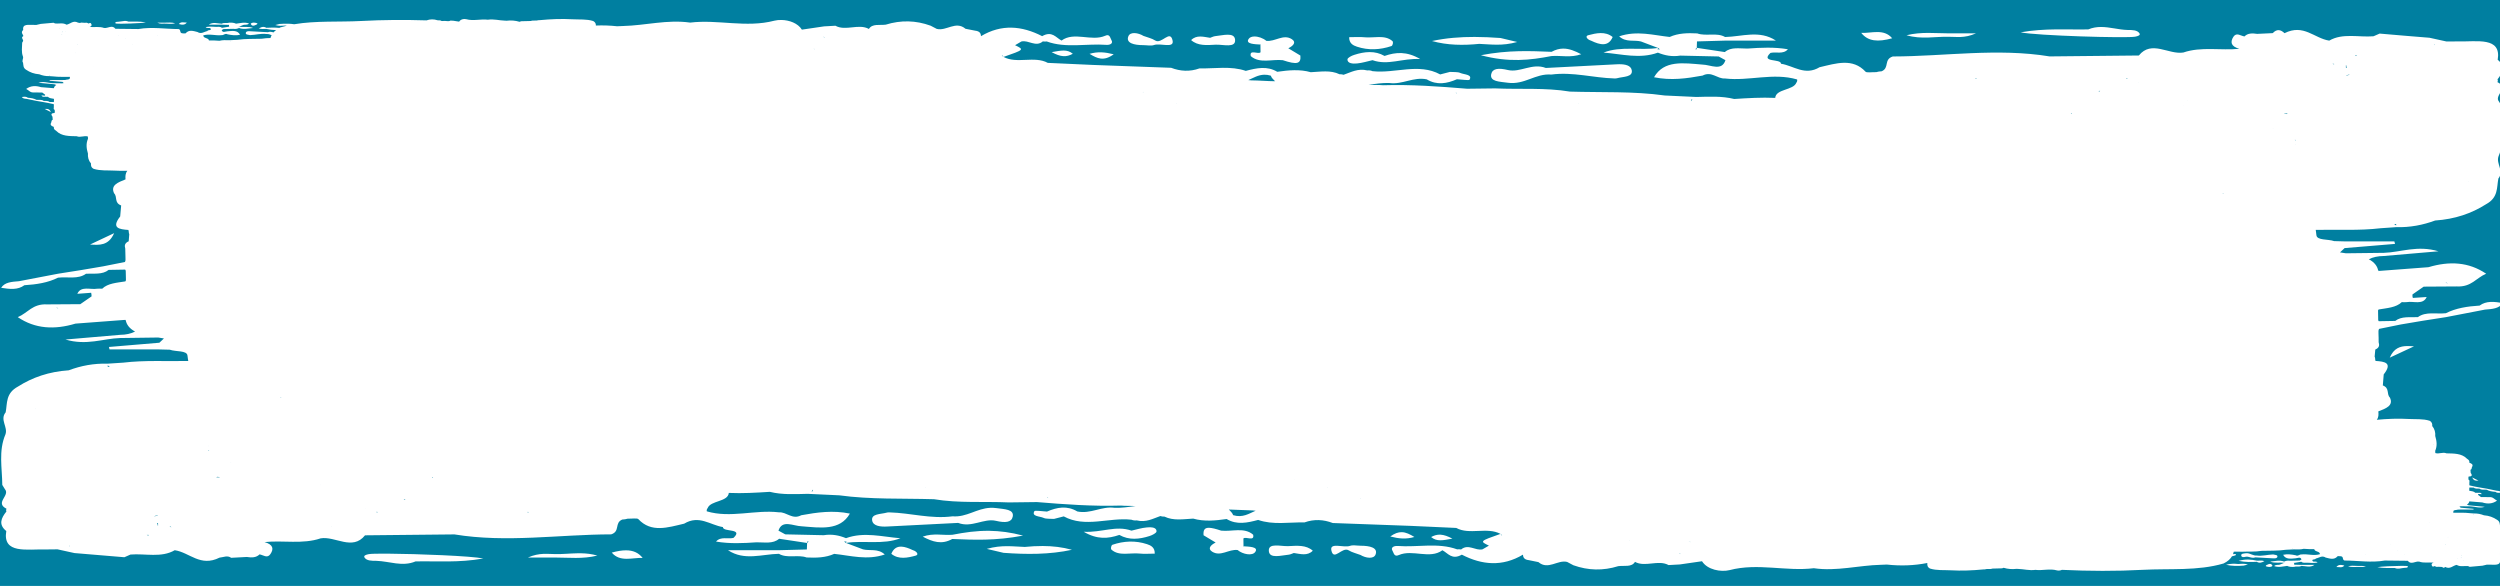 <?xml version="1.0" encoding="UTF-8" standalone="no"?>
<svg
   xmlns:dc="http://purl.org/dc/elements/1.1/"
   xmlns:cc="http://creativecommons.org/ns#"
   xmlns:rdf="http://www.w3.org/1999/02/22-rdf-syntax-ns#"
   xmlns:svg="http://www.w3.org/2000/svg"
   xmlns="http://www.w3.org/2000/svg"
   xmlns:sodipodi="http://sodipodi.sourceforge.net/DTD/sodipodi-0.dtd"
   xmlns:inkscape="http://www.inkscape.org/namespaces/inkscape"
   inkscape:export-ydpi="11.23245"
   inkscape:export-xdpi="11.23245"
   inkscape:export-filename="C:\Users\tad\tn\my_xoops\htdocs\themes\school2019\images\mask\mask2.png"
   width="1280"
   height="300"
   viewBox="0 0 338.667 79.375"
   version="1.1"
   id="svg8"
   inkscape:version="1.0 (4035a4fb49, 2020-05-01)"
   sodipodi:docname="mask2.svg">
  <defs
     id="defs2">
    <inkscape:path-effect
       only_selected="false"
       apply_with_weight="true"
       apply_no_weight="true"
       helper_size="0"
       steps="2"
       weight="33.333"
       lpeversion="1"
       is_visible="true"
       id="path-effect867"
       effect="bspline" />
    <inkscape:path-effect
       only_selected="false"
       apply_with_weight="true"
       apply_no_weight="true"
       helper_size="0"
       steps="2"
       weight="33.333"
       lpeversion="1"
       is_visible="true"
       id="path-effect853"
       effect="bspline" />
    <inkscape:path-effect
       only_selected="false"
       apply_with_weight="true"
       apply_no_weight="true"
       helper_size="0"
       steps="2"
       weight="33.333"
       lpeversion="1"
       is_visible="true"
       id="path-effect849"
       effect="bspline" />
    <inkscape:path-effect
       effect="bspline"
       id="path-effect845"
       is_visible="true"
       lpeversion="1"
       weight="33.333"
       steps="2"
       helper_size="0"
       apply_no_weight="true"
       apply_with_weight="true"
       only_selected="false" />
  </defs>
  <sodipodi:namedview
     inkscape:snap-global="false"
     id="base"
     pagecolor="#ffffff"
     bordercolor="#666666"
     borderopacity="1.0"
     inkscape:pageopacity="0.0"
     inkscape:pageshadow="2"
     inkscape:zoom="0.7"
     inkscape:cx="766.12634"
     inkscape:cy="173.83158"
     inkscape:document-units="px"
     inkscape:current-layer="layer1"
     inkscape:document-rotation="0"
     showgrid="false"
     units="px"
     inkscape:window-width="1920"
     inkscape:window-height="1017"
     inkscape:window-x="-8"
     inkscape:window-y="-8"
     inkscape:window-maximized="1" />
  <g
     inkscape:label="Layer 1"
     inkscape:groupmode="layer"
     id="layer1">
    <path
       transform="scale(0.265)"
       d="M -1 -1 L -1 301 L 1281 301 L 1281 -1 L -1 -1 z M 237.375 9.709 C 237.713 9.701 238.04 9.736 238.326 9.812 C 242.025 10.853 245.74 9.603 249.393 10.08 C 252.391 9.611 255.269 10.49 258.221 10.562 C 258.478 10.571 258.746 10.579 258.994 10.596 C 261.232 10.329 263.43 10.491 265.531 11.129 L 265.635 11.129 C 265.89 11.04 266.139 10.958 266.389 10.861 C 268.059 10.82 269.71 10.774 271.375 10.732 C 272.574 10.249 273.971 10.765 275.184 10.338 C 275.453 10.321 275.711 10.305 275.959 10.297 C 281.506 9.766 287.099 9.531 292.639 9.855 C 296.164 10.056 299.836 9.677 303.24 10.748 C 304.352 11.336 304.622 12.16 304.613 13.053 C 308.172 12.903 311.774 13.019 315.43 13.422 C 316.453 13.362 317.422 13.331 318.418 13.301 C 329.902 13.039 341.093 9.881 352.812 11.551 C 367.048 9.829 381.392 14.356 395.838 10.582 C 396.952 10.305 398.216 10.176 399.531 10.207 L 399.533 10.207 C 403.48 10.301 407.869 11.838 409.914 15.15 C 413.716 14.589 417.49 14.035 421.266 13.48 C 423.205 13.361 425.147 13.278 427.061 13.158 C 432.278 16.056 438.963 11.903 444.18 14.801 C 445.858 11.963 449.738 13.01 452.779 12.605 C 460.539 10.202 468.169 10.381 475.717 13.129 C 476.771 13.683 477.816 14.213 478.863 14.768 C 483.769 16.026 488.616 10.471 493.549 14.709 C 495.173 15.031 496.85 15.354 498.475 15.676 C 500.884 15.938 501.414 17.105 501.488 18.482 C 511.898 12.253 522.308 13.129 532.744 18.482 C 537.778 15.615 539.717 19.188 542.65 20.738 C 549.073 15.969 557.934 21.381 564.988 18.273 C 567.404 17.165 567.506 19.478 568.137 20.467 C 569.211 22.167 567.506 23.072 565.566 22.93 C 555.418 22.166 544.854 24.771 535.102 21.199 L 535.1 21.199 C 534.422 21.259 533.767 21.262 533.082 21.172 C 529.464 24.242 525.791 20.353 522.146 21.199 C 521.073 21.813 519.972 22.43 518.898 23.104 C 523.617 25.387 523.618 25.386 513 29.1 C 519.765 32.784 528.86 28.427 535.625 32.141 C 543.363 32.493 551.093 32.845 558.771 33.197 C 572.094 33.662 585.357 34.185 598.68 34.656 C 603.425 36.468 608.225 36.731 613.125 34.979 C 621.072 35.121 629.196 33.601 636.848 36.236 C 642.331 34.776 647.754 33.599 652.922 36.699 C 658.66 35.883 664.407 35.302 670.045 36.912 C 675.079 36.68 680.113 35.713 684.777 37.959 C 685.482 37.907 686.218 38.017 686.842 38.227 C 690.674 36.909 694.132 34.826 698.984 36.002 C 699.904 35.882 700.824 36.034 701.609 36.379 C 713.093 37.697 725.255 32.049 736.215 38.047 C 737.839 37.613 739.571 37.204 741.195 36.762 C 743.034 36.911 745.208 36.679 746.49 37.293 C 748.457 38.169 752.86 37.99 751.209 40.768 C 750.947 41.209 747.013 40.624 744.785 40.504 C 739.698 42.728 734.509 43.694 729.348 40.564 C 722.529 39.164 716.944 43.344 710.26 42.438 C 706.716 42.295 703.1 42.878 699.59 43.312 C 702.053 43.492 704.543 43.342 707.033 43.574 C 721.483 43.14 735.691 44.188 749.98 45.363 C 754.699 45.333 759.496 45.245 764.268 45.186 C 777.06 45.77 789.961 44.72 802.545 46.824 C 818.747 47.348 835.004 46.563 850.998 48.816 C 856.34 49.049 861.714 49.308 867.117 49.57 C 873.594 49.428 880.144 49.018 886.514 50.598 C 893.467 50.156 900.414 49.721 907.488 50.043 C 907.803 45.393 916.769 46.242 918.293 42.266 C 918.682 41.764 918.818 41.207 918.684 40.623 C 906.495 37.021 894.092 41.559 881.85 40.121 C 877.789 40.391 875.037 36.207 870.365 38.633 C 862.237 40.123 854.19 41.268 845.539 39.486 C 850.6 30.591 860.695 32.229 870.266 33.016 C 874.507 33.105 880.198 36.559 882.037 30.764 C 880.883 30.127 879.757 29.506 878.576 28.869 C 872.019 28.749 865.467 28.598 858.91 28.426 C 854.796 29.1 851.043 28.368 847.506 26.908 C 838.251 30.27 829.024 27.611 819.715 26.877 C 828.581 23.395 838.46 25.912 847.588 24.512 C 844.675 23.396 841.741 22.285 838.855 21.199 C 835.527 20.293 831.124 21.815 827.715 18.572 C 836.755 15.495 845.199 18.011 853.535 18.895 C 857.864 16.933 862.716 16.812 867.615 17.074 C 872.072 18.684 877.655 16.462 881.85 18.918 C 890.501 18.746 899.414 15.202 907.857 20.766 L 881.723 20.766 C 877.004 20.908 872.28 21.03 867.488 21.172 C 867.488 22.258 867.435 23.363 867.381 24.449 C 872.153 25.176 876.951 25.881 881.723 26.615 C 884.864 23.867 889.273 24.856 893.307 24.826 C 900.153 24.332 906.938 23.98 913.965 25.178 C 911.609 27.933 907.858 26.352 905.053 27.049 C 899.677 32.141 910.508 29.856 910.428 32.582 C 916.985 33.6 922.616 38.924 930.221 34.334 L 930.301 34.334 C 938.61 32.402 947.081 29.534 953.686 36.678 C 954.263 37.262 957.228 36.821 959.141 36.881 C 959.98 36.649 960.899 36.467 961.893 36.438 C 966.007 34.685 962.812 30.419 967.584 28.869 C 994.243 28.809 1021.015 24.45 1047.754 28.838 C 1062.962 28.688 1078.138 28.519 1093.373 28.369 C 1099.85 20.327 1108.629 28.074 1116.105 26.846 C 1125.28 23.686 1135.24 25.911 1144.73 24.945 C 1140.274 23.687 1140.04 21.382 1141.744 18.746 C 1143.368 16.38 1145.468 18.395 1147.381 18.627 C 1148.925 16.965 1151.316 16.905 1153.859 17.316 C 1156.477 17.227 1159.174 17.076 1161.852 16.934 L 1161.852 16.904 C 1163.899 14.74 1165.866 15.061 1167.832 16.963 C 1177.631 12.043 1183.006 19.592 1190.691 20.768 C 1197.504 16.784 1205.766 19.157 1213.316 18.543 C 1214.336 18.101 1215.384 17.608 1216.465 17.166 C 1224.955 17.93 1233.425 18.597 1241.949 19.301 C 1244.828 19.945 1247.714 20.587 1250.6 21.201 C 1252.566 21.201 1254.534 21.172 1256.494 21.172 C 1266.199 21.404 1278.783 18.685 1276.816 30.561 C 1280.931 33.893 1279.385 37.203 1276.734 40.535 L 1276.897 41.268 L 1276.682 41.975 C 1282.897 45.075 1274.667 48.788 1277.52 52 C 1277.996 52.704 1278.385 53.407 1278.861 54.141 C 1278.861 62.767 1280.876 71.485 1277.205 79.969 L 1277.205 79.994 C 1275.896 83.708 1280.225 87.486 1277.158 91.26 C 1276.239 95.91 1277.205 100.962 1270.836 104.414 C 1263.493 109.094 1254.922 112.051 1244.828 112.725 C 1238.667 115.001 1232.062 116.321 1224.9 116.119 C 1222.283 116.291 1219.579 116.468 1216.988 116.67 C 1205.948 117.988 1194.807 117.255 1183.793 117.518 C 1183.873 118.371 1184.007 118.775 1184.135 120.213 C 1184.397 122.991 1190.114 122.144 1193.182 123.252 C 1195.014 123.282 1196.853 123.344 1198.686 123.404 L 1223.986 123.404 C 1224.114 123.839 1224.169 124.219 1224.33 124.684 C 1215.726 125.387 1207.154 126.09 1198.557 126.824 C 1197.765 127.551 1196.98 128.286 1196.195 129.02 C 1197.195 129.162 1198.162 129.31 1199.209 129.482 C 1205.632 129.393 1212.108 129.308 1218.611 129.248 C 1218.613 129.249 1218.614 129.252 1218.615 129.252 C 1227.346 128.959 1235.734 125.247 1246.531 128.459 C 1236.095 129.365 1227.343 130.128 1218.611 130.861 C 1215.598 130.892 1213.055 131.443 1210.928 132.521 C 1213.814 134.071 1215.284 136.034 1215.727 138.348 C 1215.942 138.378 1216.121 138.46 1216.303 138.49 C 1224.639 137.876 1233.028 137.202 1241.418 136.588 C 1252.17 133.376 1262.003 133.902 1270.916 139.93 C 1265.802 142.034 1263.392 146.826 1255.922 146.422 C 1250.284 146.452 1244.645 146.503 1238.98 146.533 C 1237.014 147.851 1235.13 149.17 1233.244 150.518 C 1233.164 151.102 1233.243 151.745 1233.424 152.299 C 1235.652 152.179 1237.88 152.006 1240.504 151.826 C 1238.665 156.042 1233.767 153.82 1230.357 154.434 C 1229.492 154.524 1228.624 154.524 1227.785 154.434 C 1224.899 157.242 1220.237 157.473 1215.941 158.207 C 1215.78 158.357 1215.78 158.499 1215.652 158.648 L 1215.652 159.113 C 1215.652 160.663 1215.727 162.181 1215.727 163.701 C 1215.941 163.881 1215.78 164.053 1216.041 164.203 C 1218.873 164.113 1221.626 164.085 1224.432 164.055 C 1227.66 161.539 1231.983 162.303 1235.996 162.123 L 1236.004 162.123 C 1240.036 159.114 1245.489 160.662 1250.34 160.109 C 1255.447 157.504 1261.346 156.595 1267.588 156.213 C 1270.917 153.697 1275.031 154.198 1279.387 154.902 C 1277.601 157.793 1273.93 157.976 1270.312 158.268 C 1263.655 159.555 1257.024 160.843 1250.34 162.123 C 1246.456 162.684 1242.526 163.328 1238.676 163.941 C 1234.877 164.555 1231.07 165.223 1227.272 165.867 C 1223.6 166.661 1219.855 167.365 1216.211 168.121 C 1215.661 168.795 1215.95 169.641 1215.869 170.465 C 1215.95 171.955 1215.949 173.444 1215.949 174.934 C 1216.392 176.401 1216.392 177.744 1214.244 178.68 C 1214.164 179.885 1214.03 181.081 1213.902 182.279 C 1214.292 183.036 1214.082 183.74 1214.344 184.504 C 1219.015 184.826 1223.259 185.379 1218.541 191.406 C 1218.44 193.248 1218.223 195.122 1218.096 196.994 L 1218.016 196.994 C 1221.767 198.424 1219.802 201.35 1221.715 203.252 C 1223.681 207.37 1219.668 208.811 1215.789 210.301 C 1215.946 211.823 1215.983 213.289 1215.018 214.596 C 1220.457 214.087 1225.938 213.864 1231.369 214.182 C 1234.894 214.382 1238.567 214.003 1241.971 215.074 C 1243.251 215.751 1243.44 216.736 1243.34 217.785 C 1244.634 219.365 1245.019 221.074 1244.883 222.889 C 1245.644 225.414 1245.978 227.948 1244.867 230.463 C 1244.879 230.851 1244.903 231.22 1244.922 231.6 C 1246.789 232.237 1248.757 230.939 1250.629 231.744 C 1254.471 231.833 1258.392 231.745 1261.008 234.406 C 1261.265 234.592 1261.514 234.786 1261.77 234.988 C 1262.356 235.424 1262.356 235.954 1262.303 236.512 C 1263.3 236.923 1264.332 237.32 1263.826 238.455 C 1263.334 238.979 1263.84 239.785 1262.875 240.18 L 1262.898 240.18 C 1262.931 240.696 1262.985 241.213 1263.012 241.721 C 1264.225 243.383 1263.134 243.534 1261.934 243.623 C 1261.866 243.834 1261.92 244.028 1261.82 244.236 C 1261.853 244.567 1261.886 244.898 1261.908 245.23 C 1262.46 245.489 1262.459 245.857 1262.346 246.262 C 1262.346 246.673 1262.347 247.083 1262.324 247.494 C 1262.345 247.721 1262.273 247.955 1262.414 248.141 C 1263.351 248.349 1264.312 248.543 1265.256 248.762 C 1266.232 248.939 1267.211 249.124 1268.188 249.293 C 1269.177 249.462 1270.187 249.64 1271.186 249.795 L 1271.188 249.795 C 1272.905 250.148 1274.609 250.503 1276.32 250.857 C 1277.25 250.938 1278.195 250.988 1278.654 251.785 C 1277.535 251.979 1276.477 252.118 1275.621 251.424 C 1274.017 251.319 1272.5 251.067 1271.188 250.35 C 1269.941 250.198 1268.538 250.624 1267.502 249.795 L 1267.5 249.795 C 1266.468 249.745 1265.357 249.955 1264.527 249.262 C 1263.806 249.255 1263.097 249.243 1262.369 249.221 C 1262.3 249.262 1262.345 249.31 1262.289 249.359 C 1262.289 249.778 1262.27 250.198 1262.27 250.625 L 1262.27 250.752 C 1262.302 250.794 1262.303 250.834 1262.344 250.875 C 1263.448 251.077 1264.647 251.142 1265.389 251.916 C 1265.604 251.89 1265.828 251.89 1266.051 251.916 C 1266.927 252.085 1268.186 251.47 1268.658 252.633 C 1267.984 252.583 1267.411 252.538 1266.838 252.504 C 1266.791 252.657 1266.772 252.833 1266.791 252.994 C 1267.276 253.366 1267.762 253.731 1268.268 254.094 C 1269.724 254.101 1271.172 254.117 1272.621 254.125 C 1274.541 254.013 1275.162 255.334 1276.477 255.914 C 1274.185 257.576 1271.657 257.722 1268.893 256.836 C 1266.736 256.667 1264.58 256.48 1262.438 256.311 C 1262.391 256.319 1262.344 256.342 1262.289 256.35 C 1262.175 256.988 1261.797 257.53 1261.055 257.957 C 1261.602 258.254 1262.257 258.406 1263.031 258.414 C 1265.276 258.616 1267.526 258.828 1270.209 259.078 C 1267.433 259.964 1265.276 258.94 1263.031 258.859 C 1261.359 258.843 1259.694 258.821 1258.043 258.795 C 1257.774 258.843 1257.525 258.883 1257.268 258.922 C 1257.469 259.124 1257.671 259.327 1257.875 259.527 C 1260.085 259.73 1262.288 259.923 1264.5 260.117 C 1264.458 260.245 1264.446 260.351 1264.412 260.471 L 1257.908 260.471 C 1257.437 260.485 1256.965 260.504 1256.494 260.512 C 1255.706 260.817 1254.235 260.584 1254.168 261.35 C 1254.135 261.746 1254.099 261.858 1254.08 262.094 C 1256.911 262.166 1259.775 261.963 1262.613 262.326 C 1263.279 262.382 1263.974 262.433 1264.647 262.48 C 1266.487 262.425 1268.186 262.786 1269.77 263.414 C 1272.364 263.6 1274.568 264.417 1276.455 265.707 C 1278.091 266.659 1277.844 268.052 1278.08 269.334 C 1278.868 270.375 1277.754 271.415 1278.09 272.439 L 1278.09 272.447 C 1279.034 274.786 1278.518 277.19 1278.518 279.568 C 1278.395 279.771 1278.294 279.964 1278.172 280.158 C 1277.439 281.044 1279.555 282.069 1277.957 282.924 L 1278.014 283.117 L 1277.971 283.32 C 1278.652 284.239 1279.048 285.152 1277.99 286.07 C 1278.496 289.345 1275.261 288.594 1272.766 288.658 C 1272.262 288.658 1271.757 288.65 1271.252 288.65 C 1270.51 288.82 1269.767 288.998 1269.027 289.176 C 1266.836 289.37 1264.659 289.553 1262.477 289.764 C 1262.199 289.642 1261.93 289.505 1261.668 289.383 C 1259.727 289.214 1257.603 289.868 1255.852 288.77 C 1253.876 289.094 1252.494 291.175 1249.975 289.818 C 1249.469 290.344 1248.964 290.434 1248.438 289.838 L 1248.438 289.83 C 1247.749 289.791 1247.056 289.751 1246.383 289.725 C 1245.729 289.838 1245.114 289.822 1244.717 289.363 C 1244.225 289.426 1243.685 289.98 1243.268 289.328 C 1242.829 288.601 1242.891 287.966 1244.037 287.619 C 1241.598 287.353 1239.036 287.965 1236.678 287.094 C 1234.756 286.755 1232.499 288.893 1230.834 286.676 C 1226.918 286.635 1223.017 286.586 1219.107 286.545 C 1212.234 287.755 1205.351 286.554 1198.498 286.539 C 1197.271 286.112 1198.093 284.934 1197.035 284.451 C 1196.78 284.443 1196.544 284.394 1196.328 284.33 C 1195.836 284.347 1195.072 284.224 1194.924 284.385 C 1193.226 286.354 1191.05 285.564 1188.914 285.031 L 1188.893 285.031 C 1186.938 283.766 1185.49 285.233 1183.805 285.514 C 1183.825 286.265 1181.04 285.635 1182.422 287.039 C 1183.143 287.231 1184.109 286.797 1184.715 287.557 C 1182.908 287.887 1181.164 287.789 1179.404 287.652 C 1178.367 287.644 1177.233 287.918 1176.426 287.16 C 1175.199 287.362 1173.965 287.556 1172.738 287.756 C 1172.75 288.055 1172.764 288.361 1172.764 288.66 C 1173.996 288.699 1175.211 288.732 1176.424 288.771 L 1183.143 288.771 C 1180.972 290.305 1178.681 289.327 1176.457 289.279 C 1175.379 289.956 1173.943 289.343 1172.797 289.787 C 1171.537 289.859 1170.291 289.828 1169.178 289.287 C 1167.035 289.531 1164.863 290.225 1162.539 289.377 C 1163.416 288.483 1164.549 288.902 1165.404 288.652 C 1166.146 288.353 1166.9 288.048 1167.648 287.74 C 1165.302 287.354 1162.762 288.048 1160.482 287.088 C 1162.876 286.886 1165.248 286.153 1167.627 287.08 C 1168.536 286.679 1169.501 286.474 1170.559 286.66 C 1172.244 286.613 1173.93 286.573 1175.615 286.539 C 1175.919 286.364 1176.207 286.191 1176.504 286.016 C 1176.031 284.418 1174.569 285.368 1173.478 285.395 C 1171.018 285.611 1168.424 286.064 1167.123 283.611 C 1169.347 283.12 1171.415 283.435 1173.504 283.846 C 1174.705 284.515 1175.413 283.361 1176.457 283.436 C 1179.604 283.039 1182.793 284.29 1185.926 283.297 C 1185.96 283.136 1185.924 282.982 1185.824 282.844 C 1185.433 281.747 1183.128 281.981 1183.047 280.699 C 1181.228 280.788 1179.444 280.669 1177.656 280.547 C 1176.019 280.982 1174.335 280.869 1172.67 280.83 C 1171.281 280.902 1169.899 280.975 1168.525 281.039 C 1164.414 281.66 1160.235 281.444 1156.07 281.588 C 1152.835 282.168 1149.519 281.878 1146.23 282.039 C 1145.004 282.021 1143.77 281.998 1142.557 281.99 C 1142.331 282.01 1142.105 282.027 1141.879 282.047 C 1141.787 282.475 1141.662 282.894 1141.5 283.305 C 1142.076 283.253 1142.815 283.153 1142.873 283.258 C 1143.297 284.024 1142.166 283.973 1141.66 284.215 C 1141.488 284.303 1141.253 284.33 1141 284.34 C 1140.18 285.734 1138.828 286.993 1136.691 288.047 C 1123.449 291.933 1109.159 290.563 1095.447 291.289 C 1081.695 292.039 1067.86 291.956 1054.041 291.303 C 1053.239 291.699 1052.251 291.776 1051.518 291.58 C 1047.804 290.539 1044.119 291.789 1040.459 291.314 C 1037.446 291.775 1034.569 290.902 1031.617 290.83 C 1031.361 290.823 1031.111 290.81 1030.848 290.795 C 1028.597 291.061 1026.421 290.902 1024.305 290.264 L 1024.217 290.264 C 1023.967 290.352 1023.71 290.432 1023.447 290.529 C 1021.789 290.57 1020.133 290.619 1018.475 290.66 C 1017.268 291.143 1015.871 290.627 1014.658 291.055 C 1014.395 291.062 1014.134 291.078 1013.871 291.086 C 1008.338 291.625 1002.736 291.861 997.203 291.537 C 993.678 291.337 989.998 291.715 986.602 290.635 C 985.314 289.958 985.14 288.98 985.248 287.932 C 985.215 287.892 985.188 287.851 985.156 287.811 C 978.471 289.132 971.573 289.376 964.572 288.6 C 963.606 288.66 962.559 288.689 961.559 288.719 C 950.075 288.981 938.88 292.17 927.215 290.471 C 913.006 292.2 898.558 287.664 884.168 291.438 C 879.711 292.546 872.817 291.29 870.059 286.902 C 866.34 287.464 862.508 287.987 858.736 288.541 C 856.824 288.661 854.858 288.771 852.965 288.861 C 847.696 285.964 841.012 290.12 835.797 287.223 C 834.146 290.061 830.293 289.01 827.246 289.414 C 819.461 291.848 811.857 291.641 804.307 288.953 C 803.26 288.369 802.237 287.814 801.109 287.252 C 796.257 286.024 791.413 291.58 786.426 287.342 C 784.775 286.99 783.152 286.67 781.527 286.348 C 779.138 286.086 778.612 284.917 778.512 283.539 C 768.075 289.769 757.639 288.893 747.283 283.539 C 742.203 286.407 740.283 282.841 737.35 281.283 C 730.927 286.053 722.069 280.648 715.068 283.748 C 712.578 284.856 712.498 282.543 711.84 281.555 C 710.793 279.885 712.496 278.976 714.463 279.096 C 724.557 279.882 735.121 277.249 744.873 280.82 C 745.578 280.76 746.237 280.761 746.922 280.881 C 750.593 277.811 754.184 281.666 757.855 280.82 C 758.983 280.206 760.028 279.532 761.129 278.918 C 756.411 276.664 756.412 276.666 767.029 272.922 C 760.21 269.238 751.17 273.595 744.432 269.881 C 736.666 269.529 728.96 269.206 721.229 268.824 C 707.906 268.36 694.617 267.867 681.295 267.365 C 676.577 265.553 671.778 265.293 666.879 267.045 C 658.932 266.903 650.804 268.449 643.152 265.783 C 637.669 267.243 632.246 268.45 627.051 265.32 C 621.339 266.136 615.595 266.719 609.957 265.109 C 604.977 265.371 599.87 266.31 595.279 264.094 C 594.521 264.124 593.782 264.003 593.158 263.801 C 589.326 265.141 585.842 267.193 581.043 266.018 C 580.097 266.137 579.204 265.996 578.365 265.674 C 566.908 264.356 554.774 269.97 543.787 263.973 C 542.109 264.414 540.487 264.82 538.809 265.262 L 538.781 265.262 C 536.974 265.117 534.788 265.37 533.459 264.736 C 531.546 263.853 527.144 264.061 528.795 261.283 C 529.057 260.811 532.989 261.398 535.217 261.518 C 540.351 259.294 545.494 258.327 550.709 261.457 C 557.474 262.887 563.084 258.678 569.742 259.584 C 573.313 259.734 576.903 259.143 580.467 258.709 C 577.977 258.529 575.459 258.677 572.969 258.445 C 558.572 258.88 544.311 257.832 530.049 256.656 C 525.277 256.686 520.479 256.776 515.734 256.836 C 502.942 256.252 490.068 257.301 477.457 255.197 C 461.309 254.703 445.054 255.399 429.035 253.205 C 423.687 252.973 418.314 252.711 412.939 252.449 C 406.385 252.591 399.829 253.004 393.537 251.424 C 386.538 251.866 379.615 252.299 372.562 251.977 C 372.17 256.634 363.23 255.78 361.736 259.756 C 361.313 260.287 361.178 260.812 361.312 261.396 C 373.503 264.998 385.932 260.459 398.176 261.896 C 402.187 261.627 404.965 265.843 409.605 263.387 C 417.706 261.897 425.833 260.753 434.459 262.543 C 429.399 271.431 419.357 269.789 409.762 269.033 C 405.462 268.913 399.827 265.462 397.939 271.258 C 399.119 271.902 400.271 272.546 401.424 273.16 C 407.978 273.302 414.534 273.453 421.088 273.596 C 425.204 272.922 428.954 273.653 432.467 275.113 C 441.695 271.751 450.976 274.418 460.283 275.145 C 451.474 278.626 441.563 276.111 432.439 277.541 C 435.323 278.627 438.234 279.737 441.145 280.822 C 444.474 281.728 448.852 280.205 452.287 283.455 C 443.242 286.525 434.825 284.011 426.436 283.135 C 422.136 285.089 417.287 285.209 412.332 284.977 C 407.902 283.367 402.371 285.589 398.176 283.104 C 389.498 283.276 380.557 286.818 372.141 281.262 L 398.254 281.262 C 402.999 281.112 407.743 280.993 412.463 280.881 C 412.538 279.765 412.563 278.684 412.59 277.568 C 407.846 276.842 403.075 276.14 398.279 275.406 C 395.133 278.162 390.729 277.167 386.691 277.227 C 379.901 277.691 373.086 278.044 366.033 276.846 C 368.393 274.098 372.14 275.669 374.945 274.973 C 380.32 269.881 369.464 272.165 369.545 269.439 C 363.043 268.391 357.355 263.097 349.752 267.688 C 341.389 269.649 332.919 272.485 326.312 265.371 C 325.762 264.757 322.749 265.2 320.887 265.141 C 319.995 265.403 319.077 265.554 318.107 265.584 C 313.965 267.306 317.162 271.612 312.443 273.162 C 285.702 273.215 258.986 277.572 232.297 273.184 C 217.039 273.333 201.807 273.505 186.602 273.654 C 180.152 281.696 171.37 273.945 163.898 275.203 C 154.696 278.333 144.759 276.112 135.242 277.107 C 139.725 278.395 140.013 280.648 138.23 283.246 C 136.631 285.65 134.535 283.659 132.674 283.396 C 131.022 285.059 128.715 285.149 126.172 284.715 C 123.498 284.857 120.848 285.006 118.174 285.148 C 116.207 283.748 114.215 284.888 112.223 285.061 C 102.391 289.98 96.992 282.43 89.336 281.262 C 82.493 285.268 74.26 282.865 66.709 283.479 C 65.634 283.92 64.614 284.414 63.592 284.855 C 55.071 284.122 46.549 283.427 38.055 282.723 C 35.171 282.079 32.286 281.464 29.402 280.82 C 27.437 280.82 25.443 280.881 23.477 280.881 C 13.829 280.619 1.218 283.367 3.211 271.461 C -0.905 268.159 0.59 264.82 3.264 261.488 L 3.109 260.754 L 3.316 260.055 C -2.871 256.947 5.389 253.266 2.479 250.023 C 2.033 249.32 1.611 248.615 1.168 247.889 C 1.116 239.255 -0.851 230.599 2.793 222.025 C 4.133 218.311 -0.193 214.538 2.9 210.771 C 3.792 206.114 2.797 201.059 9.193 197.607 C 16.535 192.928 25.055 189.971 35.148 189.297 C 41.362 186.961 47.942 185.702 55.1 185.904 C 57.747 185.732 60.369 185.553 63.018 185.381 C 74.029 184.063 85.146 184.765 96.236 184.533 C 96.129 183.65 95.972 183.247 95.838 181.779 C 95.575 179.031 89.862 179.885 86.82 178.77 C 84.985 178.739 83.177 178.677 81.342 178.625 L 55.99 178.625 C 55.883 178.183 55.78 177.803 55.699 177.369 C 64.299 176.635 72.899 175.929 81.473 175.203 C 82.232 174.469 83.018 173.736 83.805 173.01 C 82.809 172.86 81.837 172.709 80.867 172.537 C 74.366 172.627 67.891 172.709 61.416 172.799 C 61.414 172.798 61.413 172.798 61.41 172.797 L 61.41 172.799 C 52.706 173.061 44.263 176.777 33.461 173.564 C 43.869 172.688 52.627 171.926 61.41 171.162 L 61.41 171.164 C 61.412 171.163 61.414 171.163 61.416 171.162 C 64.379 171.14 66.921 170.576 69.045 169.498 C 66.187 167.948 64.696 165.986 64.273 163.672 C 64.092 163.65 63.906 163.561 63.725 163.531 C 55.335 164.145 46.972 164.818 38.582 165.432 C 27.833 168.651 17.973 168.151 9.086 162.123 C 14.224 159.989 16.61 155.197 24.082 155.602 C 29.745 155.571 35.41 155.55 41.047 155.49 C 42.935 154.172 44.872 152.852 46.812 151.504 C 46.812 150.92 46.74 150.306 46.605 149.662 C 44.351 149.872 42.123 150.016 39.527 150.195 C 41.336 145.98 46.291 148.204 49.646 147.59 C 50.512 147.53 51.353 147.53 52.244 147.59 C 55.102 144.782 59.792 144.548 64.092 143.844 C 64.219 143.672 64.219 143.524 64.326 143.404 C 64.326 143.262 64.327 143.06 64.379 142.91 C 64.324 141.39 64.298 139.838 64.271 138.318 C 64.037 138.169 64.218 137.968 63.93 137.818 C 61.15 137.908 58.346 137.937 55.541 137.967 C 55.538 137.965 55.535 137.961 55.531 137.959 C 55.533 137.961 55.536 137.965 55.537 137.967 C 52.365 140.513 48.013 139.72 44.027 139.93 L 43.977 139.93 C 39.913 142.91 34.484 141.389 29.66 141.943 C 24.548 144.519 18.65 145.425 12.463 145.807 C 9.055 148.323 4.99 147.819 0.586 147.123 C 2.395 144.225 6.09 144.048 9.682 143.756 C 16.315 142.468 22.975 141.188 29.66 139.93 C 33.54 139.338 37.422 138.726 41.328 138.082 C 45.13 137.468 48.906 136.828 52.707 136.154 L 52.709 136.154 C 56.406 135.42 60.102 134.658 63.852 133.932 C 64.321 133.228 64.115 132.382 64.141 131.588 C 64.114 130.068 64.086 128.576 64.033 127.086 C 63.614 125.618 63.639 124.28 65.789 123.344 C 65.87 122.146 65.969 120.938 66.076 119.74 C 65.741 119.014 65.923 118.283 65.635 117.549 C 60.997 117.197 56.721 116.672 61.439 110.645 C 61.621 108.773 61.781 106.901 61.936 105.029 C 58.237 103.629 60.18 100.701 58.318 98.799 C 56.379 94.651 60.336 93.241 64.164 91.691 C 64.042 90.153 64.046 88.65 65.086 87.328 C 62.878 87.36 60.672 87.34 58.477 87.211 C 54.952 87.011 51.272 87.388 47.875 86.309 C 46.588 85.631 46.414 84.654 46.521 83.605 C 45.221 82.034 44.822 80.308 44.957 78.502 C 44.209 75.977 43.865 73.444 44.984 70.93 C 44.971 70.542 44.95 70.169 44.924 69.791 C 43.057 69.153 41.083 70.452 39.223 69.646 C 35.374 69.558 31.459 69.648 28.844 66.984 C 28.588 66.792 28.331 66.605 28.068 66.395 C 27.496 65.967 27.489 65.436 27.529 64.889 C 26.545 64.461 25.529 64.073 26.027 62.93 C 26.506 62.405 26.006 61.597 26.957 61.211 C 26.917 60.695 26.877 60.178 26.83 59.662 C 25.617 58 26.716 57.857 27.908 57.76 C 27.982 57.557 27.935 57.355 28.021 57.154 C 27.994 56.824 27.968 56.492 27.947 56.162 C 27.395 55.904 27.388 55.534 27.496 55.129 C 27.51 54.718 27.517 54.308 27.523 53.889 C 27.517 53.67 27.57 53.436 27.449 53.242 C 26.485 53.042 25.534 52.831 24.584 52.629 C 23.607 52.443 22.637 52.267 21.66 52.098 C 20.656 51.92 19.658 51.751 18.66 51.588 C 16.942 51.241 15.231 50.888 13.525 50.533 C 12.602 50.453 11.651 50.403 11.186 49.604 C 12.318 49.412 13.362 49.273 14.238 49.967 C 15.829 50.072 17.346 50.323 18.66 51.033 C 19.9 51.186 21.295 50.766 22.34 51.588 L 22.354 51.588 C 23.378 51.646 24.497 51.427 25.312 52.129 C 26.034 52.137 26.754 52.145 27.469 52.17 C 27.543 52.129 27.496 52.073 27.557 52.031 C 27.563 51.612 27.572 51.185 27.586 50.766 C 27.572 50.724 27.572 50.67 27.572 50.631 C 27.545 50.598 27.545 50.555 27.512 50.508 C 26.406 50.314 25.199 50.251 24.465 49.477 C 24.236 49.493 24.019 49.493 23.797 49.477 C 22.934 49.307 21.662 49.92 21.197 48.758 C 21.864 48.807 22.436 48.847 23.016 48.904 C 23.05 48.727 23.07 48.558 23.07 48.396 C 22.572 48.025 22.071 47.662 21.586 47.299 C 20.137 47.282 18.682 47.276 17.227 47.268 C 15.306 47.379 14.692 46.057 13.371 45.469 C 15.656 43.807 18.19 43.669 20.953 44.557 C 23.11 44.726 25.259 44.911 27.416 45.08 C 27.463 45.072 27.512 45.047 27.559 45.041 C 27.667 44.403 28.051 43.863 28.785 43.436 C 28.239 43.138 27.584 42.983 26.822 42.977 C 24.564 42.766 22.312 42.556 19.637 42.314 C 22.412 41.429 24.582 42.452 26.818 42.525 C 26.82 42.525 26.821 42.524 26.822 42.523 C 28.487 42.548 30.153 42.571 31.824 42.596 C 32.074 42.548 32.322 42.508 32.578 42.467 C 32.376 42.267 32.174 42.064 31.979 41.861 C 29.775 41.661 27.564 41.468 25.354 41.266 C 25.374 41.146 25.4 41.04 25.428 40.918 L 31.945 40.918 C 32.417 40.904 32.882 40.887 33.354 40.879 C 34.135 40.571 35.604 40.807 35.672 40.049 C 35.706 39.644 35.746 39.533 35.773 39.289 C 32.922 39.225 30.065 39.42 27.234 39.057 C 26.554 39.009 25.88 38.96 25.199 38.912 C 23.359 38.968 21.668 38.621 20.07 37.977 C 17.476 37.791 15.286 36.976 13.398 35.686 C 11.754 34.734 12.01 33.339 11.781 32.055 C 10.986 31.016 12.098 29.975 11.754 28.951 C 10.817 26.587 11.322 24.201 11.336 21.82 C 11.45 21.62 11.557 21.426 11.672 21.232 C 12.42 20.338 10.298 19.324 11.889 18.467 L 11.834 18.273 L 11.875 18.072 C 11.188 17.154 10.803 16.233 11.861 15.322 C 11.349 12.04 14.59 12.797 17.07 12.725 C 17.576 12.725 18.088 12.74 18.594 12.74 C 19.335 12.563 20.077 12.394 20.818 12.217 C 23.002 12.023 25.193 11.831 27.383 11.629 C 27.646 11.751 27.907 11.886 28.184 12.008 C 30.125 12.177 32.241 11.515 34 12.619 C 35.968 12.297 37.357 10.216 39.885 11.572 C 40.397 11.62 40.909 11.933 41.414 11.547 C 42.101 11.586 42.781 11.629 43.469 11.668 C 44.122 11.548 44.716 11.573 45.141 12.031 C 45.619 11.959 46.159 11.41 46.57 12.072 C 47.029 12.789 46.953 13.411 45.801 13.766 C 48.247 14.04 50.802 13.426 53.168 14.289 C 55.089 14.636 57.346 12.499 59.004 14.717 C 62.913 14.758 66.83 14.806 70.752 14.848 C 77.613 13.638 84.479 14.839 91.354 14.854 C 92.567 15.281 91.746 16.467 92.811 16.941 C 93.06 16.95 93.294 16.992 93.523 17.064 C 94.002 17.048 94.778 17.169 94.92 17 C 96.618 15.039 98.795 15.82 100.945 16.361 C 102.9 17.627 104.362 16.168 106.033 15.879 C 106.012 15.127 108.803 15.757 107.422 14.354 C 106.701 14.162 105.737 14.596 105.131 13.838 C 106.944 13.508 108.696 13.604 110.441 13.732 C 111.479 13.749 112.611 13.475 113.42 14.234 C 114.653 14.032 115.878 13.837 117.098 13.637 C 117.091 13.329 117.086 13.032 117.066 12.725 C 115.853 12.694 114.632 12.66 113.412 12.619 L 106.699 12.619 C 108.863 11.087 111.162 12.064 113.393 12.111 C 114.471 11.426 115.892 12.04 117.031 11.596 C 118.305 11.532 119.553 11.565 120.658 12.104 C 122.815 11.862 124.978 11.167 127.303 12.014 C 126.42 12.91 125.295 12.49 124.439 12.74 C 123.691 13.04 122.943 13.345 122.201 13.645 C 124.547 14.039 127.095 13.347 129.359 14.307 C 126.967 14.507 124.579 15.241 122.207 14.314 C 121.304 14.717 120.341 14.918 119.283 14.732 C 117.598 14.772 115.913 14.814 114.229 14.854 C 113.932 15.023 113.635 15.199 113.332 15.377 C 113.817 16.975 115.266 16.023 116.371 15.99 C 118.838 15.782 121.42 15.331 122.721 17.781 C 120.503 18.275 118.415 17.958 116.332 17.547 C 115.139 16.87 114.424 18.033 113.393 17.959 C 110.245 18.355 107.05 17.103 103.916 18.096 C 103.882 18.257 103.917 18.402 104.025 18.549 C 104.409 19.645 106.708 19.409 106.809 20.693 C 108.622 20.605 110.402 20.724 112.201 20.846 C 113.819 20.41 115.503 20.525 117.188 20.564 C 118.569 20.492 119.951 20.419 121.326 20.355 L 121.332 20.355 C 125.448 19.752 129.624 19.943 133.773 19.807 C 135.262 19.54 136.765 19.467 138.273 19.439 C 138.415 18.934 138.609 18.442 138.861 17.965 C 138.03 17.634 137.199 17.312 136.211 17.395 C 133.374 16.992 130.706 17.869 127.936 17.949 C 127.808 17.957 127.68 17.957 127.572 17.918 C 126.77 17.676 125.469 17.781 125.65 16.781 C 125.756 16.207 126.325 15.999 126.979 15.955 C 127.196 15.941 127.424 15.945 127.646 15.959 C 130.747 16.12 133.847 16.297 136.947 16.467 C 137.951 16.052 138.897 16.319 139.82 16.564 C 140.19 16.139 140.632 15.731 141.141 15.34 C 139.389 15.373 137.796 15.127 136.205 14.797 C 134.985 14.683 133.697 15.072 132.289 14.531 C 133.118 14.068 133.885 13.728 134.686 13.744 C 135.165 13.754 135.657 13.891 136.182 14.207 C 136.184 14.205 136.183 14.203 136.186 14.201 C 138.275 14.11 140.369 14.004 142.822 14.266 C 142.984 14.179 143.139 14.09 143.311 14.006 C 144.406 13.681 145.512 13.405 146.621 13.148 C 146.315 13.127 146.009 13.113 145.701 13.08 C 144.226 13.13 142.708 13.41 140.707 12.805 C 141.825 12.524 142.365 12.386 142.91 12.25 C 144.42 12.132 145.926 12.067 147.426 12.117 C 148.418 12.151 149.407 12.242 150.393 12.395 C 161.553 10.515 173.257 11.333 184.551 10.734 C 195.667 10.127 206.852 10.069 218.035 10.416 C 219.897 9.76 221.775 9.728 223.693 10.371 C 224.369 10.467 225.196 10.27 225.684 10.715 C 225.937 10.727 226.19 10.743 226.443 10.756 C 227.682 10.451 229.13 11.216 230.305 10.523 C 230.791 10.548 231.295 10.578 231.787 10.611 C 232.757 10.764 233.743 10.91 234.699 11.064 C 235.231 10.157 236.36 9.734 237.375 9.709 z M 122.201 13.645 C 122.113 13.717 122.026 13.782 121.945 13.846 L 122.275 13.846 L 122.201 13.645 z M 432.439 277.541 L 432.729 276.814 L 431.443 276.814 C 431.758 277.047 432.097 277.279 432.439 277.541 z M 767.029 272.922 L 767.42 273.596 C 767.635 273.536 767.733 273.626 767.895 273.596 C 767.633 273.364 767.157 273.214 767.029 272.922 z M 1167.648 287.74 C 1167.729 287.685 1167.808 287.613 1167.897 287.549 L 1167.582 287.549 L 1167.648 287.74 z M 1172.738 287.756 L 1172.738 287.557 L 1172.537 287.557 C 1172.604 287.621 1172.671 287.684 1172.738 287.756 z M 867.381 24.449 C 867.119 24.711 866.855 24.946 866.594 25.178 L 867.381 25.178 L 867.381 24.449 z M 847.588 24.512 L 847.326 25.207 L 848.555 25.207 C 848.213 24.975 847.903 24.714 847.588 24.512 z M 513 29.1 L 512.584 28.426 C 512.369 28.486 512.295 28.396 512.08 28.426 C 512.342 28.658 512.819 28.808 513 29.1 z M 64.188 10.701 C 64.671 10.722 65.155 10.817 65.643 11.039 C 68.446 11.103 71.289 10.83 74.551 11.451 C 72.509 11.926 60.534 12.298 59.496 12.064 C 59.098 11.984 58.787 11.852 58.936 11.586 C 59.218 11.119 59.879 11.121 60.492 11.121 C 61.566 11.086 62.634 10.754 63.705 10.703 C 63.866 10.696 64.026 10.694 64.188 10.701 z M 302.16 11.096 C 302.181 11.104 302.181 11.121 302.193 11.121 C 302.193 11.105 302.182 11.104 302.182 11.096 L 302.16 11.096 z M 93.373 11.406 C 94.085 11.401 94.824 11.563 95.484 11.531 C 94.608 12.725 93.301 12.839 91.428 12.281 C 91.977 11.584 92.661 11.411 93.373 11.406 z M 86.699 11.531 C 87.614 11.535 88.553 11.603 89.533 11.861 C 87.572 12.475 85.78 12.031 84.027 12.072 C 83.003 12.064 81.945 12.313 80.408 11.586 L 84.008 11.586 C 84.894 11.586 85.784 11.527 86.699 11.531 z M 129.734 11.551 C 130.289 11.555 130.858 11.704 131.387 11.861 C 131.811 11.991 131.513 12.466 130.988 12.627 C 129.782 13.248 128.69 13.49 128.164 12.111 C 128.639 11.688 129.18 11.547 129.734 11.551 z M 20.236 13.16 C 20.197 13.185 20.141 13.202 20.102 13.225 C 20.115 13.241 20.148 13.224 20.176 13.24 C 20.196 13.215 20.216 13.193 20.236 13.16 z M 117.1 13.639 L 117.1 13.838 L 117.307 13.838 C 117.247 13.766 117.173 13.71 117.1 13.639 z M 1073.861 13.793 C 1078.462 13.755 1082.984 15.204 1087.584 15.322 C 1090.02 15.322 1092.589 15.323 1093.689 17.045 C 1094.293 17.981 1093.033 18.454 1091.51 18.746 C 1087.476 19.592 1040.863 18.251 1032.943 16.521 C 1045.581 14.298 1056.642 15.261 1067.522 15.029 C 1069.661 14.133 1071.77 13.81 1073.861 13.793 z M 30.562 14.67 C 30.481 14.701 30.394 14.732 30.32 14.771 C 30.388 14.771 30.46 14.781 30.541 14.781 C 30.52 14.734 30.562 14.717 30.562 14.67 z M 147.434 15.234 C 147.405 15.234 147.38 15.262 147.354 15.322 C 147.427 15.322 147.428 15.264 147.535 15.234 L 147.434 15.234 z M 33.561 15.863 C 33.479 15.886 33.399 15.902 33.318 15.91 C 33.346 15.943 33.4 15.926 33.439 15.959 C 33.474 15.909 33.528 15.903 33.561 15.863 z M 54.588 15.893 C 54.588 15.901 54.602 15.909 54.602 15.926 C 54.608 15.909 54.616 15.901 54.623 15.893 L 54.588 15.893 z M 31.809 16.088 C 31.795 16.096 31.77 16.095 31.756 16.104 C 31.77 16.225 31.729 16.328 31.654 16.434 C 31.701 16.425 31.756 16.426 31.803 16.426 C 31.803 16.312 31.809 16.201 31.809 16.088 z M 959.709 16.379 C 962.478 16.398 965.132 17.02 967.27 19.562 C 959.981 21.584 954.869 21.17 951.459 16.812 C 954.056 16.944 956.94 16.36 959.709 16.379 z M 985.662 16.826 C 989.225 16.819 992.686 17.045 996.109 17.045 L 1010.111 17.045 C 1004.158 19.711 1000.043 18.745 996.109 18.805 C 989.21 18.625 982.263 20.266 974.605 18.012 C 978.434 17.076 982.099 16.834 985.662 16.826 z M 818.236 16.91 C 820.393 16.888 822.511 17.383 824.387 18.918 C 822.259 23.95 818.064 23.075 813.346 20.791 C 811.326 20.207 810.152 18.483 811.85 18.012 C 813.883 17.473 816.079 16.933 818.236 16.91 z M 580.021 16.916 L 580.021 16.918 C 581.493 16.969 583.186 17.532 584.549 18.363 C 586.569 19.127 588.904 19.623 590.555 20.709 C 593.83 22.783 598.186 14.913 599.414 20.709 C 600.387 24.977 593.072 21.815 589.844 23.043 C 588.407 23.544 586.226 23.074 584.367 23.074 C 579.83 23.074 575.4 22.075 576.816 18.541 C 577.3 17.324 578.55 16.865 580.021 16.916 z M 31.324 17.361 C 31.331 17.442 31.525 17.507 31.734 17.555 C 31.741 17.546 31.755 17.522 31.762 17.508 C 31.479 17.458 31.466 17.419 31.324 17.361 z M 627.617 17.74 C 629.65 17.736 631.231 18.293 631.375 20.355 C 631.717 24.683 625.319 22.692 621.514 22.842 C 616.977 23.074 612.341 23.576 608.904 20.498 C 611.683 17.69 615.227 18.836 618.609 19.33 C 619.448 19.038 620.287 18.595 621.146 18.482 C 623.1 18.306 625.584 17.744 627.617 17.74 z M 60.621 17.91 C 60.574 17.943 60.519 17.983 60.473 18.016 C 60.519 18.024 60.574 18.023 60.621 18.023 C 60.607 17.966 60.635 17.949 60.621 17.91 z M 80.383 17.943 C 80.369 17.958 80.354 17.983 80.348 18.016 L 80.457 18.016 C 80.491 17.999 80.497 17.983 80.531 17.967 C 80.485 17.959 80.422 17.966 80.383 17.943 z M 87.652 18.023 C 87.666 18.032 87.674 18.033 87.674 18.033 L 87.674 18.023 C 87.667 18.032 87.666 18.023 87.652 18.023 z M 59.004 18.549 L 59.004 18.57 L 59.043 18.57 C 59.036 18.562 59.016 18.555 59.004 18.549 z M 641.078 18.654 C 643.104 18.576 645.651 19.452 647.342 20.879 C 651.879 21.403 655.993 17.254 660.342 20.002 C 662.859 21.582 661.128 23.426 658.564 24.684 L 658.59 24.684 C 660.603 25.912 662.678 27.17 664.752 28.398 C 665.141 32.667 663.047 33.197 655.758 30.764 C 650.274 30.15 643.96 32.666 639.396 28.689 C 638.558 25.035 643.176 27.932 644.377 26.727 C 644.351 25.469 644.33 24.189 644.33 22.953 L 644.562 22.781 C 641.542 22.609 636.49 22.547 638.295 19.912 C 638.836 19.089 639.863 18.701 641.078 18.654 z M 420.793 18.805 C 420.928 18.917 421.235 18.917 421.369 19.127 C 421.395 19.038 421.474 19.037 421.502 19.008 C 421.344 18.836 420.974 18.895 420.793 18.805 z M 753.785 18.883 C 758.161 18.891 762.547 19.103 766.941 19.42 L 767.021 19.42 C 769.116 19.914 771.218 20.445 775.594 21.463 C 767.808 23.657 761.91 22.637 756.145 22.428 C 747.963 23.251 739.887 23.163 732.021 20.969 C 739.232 19.415 746.493 18.868 753.785 18.883 z M 695.572 18.934 C 696.158 18.947 696.726 18.979 697.283 19.037 C 702.216 19.591 707.899 17.547 711.832 21.029 C 712.356 21.523 711.968 23.303 711.311 23.543 C 705.545 25.497 699.512 25.822 693.666 23.867 C 691.646 23.223 689.633 22.108 689.68 19.008 C 691.163 19.008 692.506 18.957 693.758 18.936 C 694.384 18.925 694.987 18.92 695.572 18.934 z M 64.092 19.691 C 64.119 19.749 64.152 19.75 64.18 19.781 C 64.219 19.756 64.287 19.756 64.334 19.725 C 64.253 19.692 64.179 19.724 64.092 19.691 z M 117.654 20.846 C 117.743 20.943 117.816 21.05 117.875 21.168 C 117.875 21.104 117.869 21.041 117.869 20.975 C 117.797 20.932 117.726 20.889 117.654 20.846 z M 52.621 21.062 C 52.626 21.066 52.628 21.07 52.633 21.074 C 52.632 21.07 52.63 21.066 52.629 21.062 L 52.621 21.062 z M 132.646 21.49 C 132.626 21.498 132.619 21.507 132.6 21.523 C 132.605 21.523 132.618 21.523 132.625 21.531 C 132.625 21.506 132.646 21.507 132.646 21.49 z M 53.102 21.791 C 53.104 21.801 53.112 21.81 53.113 21.82 C 53.127 21.814 53.134 21.821 53.141 21.814 C 53.124 21.808 53.117 21.798 53.102 21.791 z M 1244.182 22.783 C 1244.307 22.843 1244.388 22.931 1244.441 23.043 C 1244.488 22.953 1244.649 23.043 1244.75 22.953 C 1244.57 22.871 1244.388 22.813 1244.182 22.783 z M 67.9 22.814 C 67.866 22.839 67.833 22.862 67.799 22.887 C 67.852 22.887 67.901 22.902 67.947 22.902 C 67.926 22.869 67.907 22.839 67.9 22.814 z M 39.445 22.887 C 39.492 22.936 39.554 22.936 39.594 22.967 C 39.689 22.911 39.849 22.984 39.93 22.887 C 39.768 22.87 39.607 22.903 39.445 22.887 z M 798.99 24.846 C 802.105 24.795 805.087 26.024 808.312 27.723 C 802.89 29.655 797.829 28.256 793.057 28.66 C 782.177 30.764 771.344 32.051 757.008 28.225 C 771.344 25.499 782.225 26.06 793.158 26.494 C 795.204 25.365 797.121 24.876 798.99 24.846 z M 415.789 24.945 L 415.789 24.977 C 415.868 25.015 415.962 24.996 416.057 24.977 C 415.966 24.967 415.884 24.955 415.789 24.945 z M 41.381 25.006 C 41.381 25.014 41.367 25.007 41.367 25.016 L 41.373 25.023 C 41.38 25.015 41.401 25.006 41.408 25.006 L 41.381 25.006 z M 41.373 25.023 L 41.359 25.023 C 41.359 25.04 41.338 25.039 41.338 25.047 L 41.338 25.049 C 41.359 25.041 41.366 25.04 41.373 25.023 z M 416.387 25.01 C 416.383 25.038 416.34 25.069 416.34 25.125 L 416.576 25.125 C 416.576 25.065 416.602 25.065 416.602 25.035 C 416.533 25.027 416.458 25.018 416.389 25.01 L 416.387 25.01 z M 543.746 25.838 C 545.473 25.845 546.953 26.262 548.42 27.49 C 545.145 29.272 542.263 29.215 537.592 26.646 C 540.045 26.235 542.02 25.83 543.746 25.838 z M 38.434 26.613 L 38.434 26.686 C 38.468 26.653 38.488 26.63 38.529 26.613 L 38.434 26.613 z M 38.434 26.686 C 38.413 26.669 38.4 26.684 38.381 26.668 C 38.407 26.701 38.418 26.734 38.434 26.768 C 38.434 26.74 38.434 26.712 38.434 26.686 z M 700.154 26.625 C 702.75 26.62 705.307 27.179 707.773 28.598 C 713.539 26.613 719.097 26.144 725.996 30.18 C 716.768 29.685 709.605 33.602 701.611 30.764 C 698.987 31.355 696.417 32.172 693.746 32.434 C 691.598 32.666 688.712 32.462 688.812 30.328 C 688.893 29.534 690.86 28.485 692.303 28.043 C 694.924 27.197 697.559 26.63 700.154 26.625 z M 563.037 26.75 C 565.026 26.819 567.052 27.183 569.32 27.752 C 564.206 31.466 560.957 29.948 556.971 27.521 C 559.095 26.907 561.048 26.681 563.037 26.75 z M 38.428 27.25 C 38.419 27.279 38.417 27.308 38.408 27.338 C 38.415 27.338 38.416 27.324 38.428 27.322 C 38.429 27.298 38.427 27.274 38.428 27.25 z M 1204.064 28.195 C 1204.064 28.368 1204.199 28.427 1204.145 28.629 C 1204.407 28.629 1204.721 28.598 1204.982 28.598 C 1204.668 28.426 1204.406 28.337 1204.064 28.195 z M 15.66 32.516 C 15.653 32.532 15.628 32.515 15.621 32.531 L 15.709 32.531 C 15.696 32.515 15.681 32.532 15.662 32.516 L 15.66 32.516 z M 1192.344 32.523 C 1192.525 32.666 1192.734 32.725 1192.842 32.875 C 1193.003 32.755 1193.264 32.844 1193.311 32.725 C 1193.002 32.635 1192.659 32.613 1192.344 32.523 z M 1110.471 32.635 C 1110.471 32.665 1110.518 32.724 1110.518 32.754 L 1110.518 32.635 L 1110.471 32.635 z M 827.674 32.828 C 830.751 32.804 833.681 33.425 834.139 35.855 C 834.843 39.487 829.809 39.104 826.668 39.98 C 826.272 40.123 825.75 40.1 825.273 40.1 C 814.474 39.8 804.037 36.651 793.057 38.111 C 784.848 37.437 779.398 43.491 770.74 42.293 C 766.545 41.701 761.466 41.763 762.305 37.877 C 762.956 34.949 766.104 34.657 770.822 35.795 C 777.064 37.263 783.278 32.05 790.225 34.746 C 802.285 34.102 814.293 33.459 826.354 32.875 C 826.792 32.849 827.234 32.832 827.674 32.828 z M 1199.211 33.338 L 1199.211 34.568 C 1199.426 34.568 1199.606 34.567 1199.787 34.627 C 1199.472 34.245 1199.345 33.871 1199.426 33.43 C 1199.346 33.37 1199.265 33.367 1199.211 33.338 z M 47.971 34.137 L 47.984 34.17 C 47.998 34.162 48.011 34.153 48.018 34.137 L 47.971 34.137 z M 47.984 34.17 C 47.945 34.186 47.905 34.162 47.852 34.17 C 47.858 34.195 47.852 34.203 47.852 34.209 C 47.898 34.195 47.952 34.203 47.984 34.17 z M 1201.049 37.99 C 1200.525 38.17 1200.473 38.312 1199.426 38.492 C 1199.426 38.575 1199.473 38.63 1199.473 38.66 C 1200.265 38.488 1201.049 38.282 1201.049 37.99 z M 646.23 38.195 C 643.125 38.283 640.708 39.83 638.115 40.947 C 638.639 41.059 639.134 40.978 639.631 41.09 L 639.656 41.09 C 643.75 41.12 647.759 41.499 651.826 41.529 C 651.061 40.623 650.175 40.18 649.598 38.66 C 648.378 38.295 647.268 38.166 646.232 38.195 L 646.23 38.195 z M 25.193 38.467 C 25.197 38.547 25.196 38.623 25.197 38.699 C 25.255 38.611 25.378 38.545 25.477 38.467 L 25.193 38.467 z M 1087.133 39.951 C 1087.052 40.101 1087.133 40.182 1087.053 40.361 L 1087.658 40.361 C 1087.531 40.212 1087.314 40.101 1087.133 39.951 z M 1010.238 40.068 C 1010.057 40.181 1009.841 40.124 1009.66 40.184 C 1009.794 40.214 1009.841 40.304 1010.002 40.334 L 1010.4 40.334 C 1010.32 40.214 1010.319 40.121 1010.238 40.068 z M 981.875 40.361 L 981.875 40.395 C 981.875 40.395 981.922 40.392 981.922 40.361 C 981.922 40.361 981.875 40.392 981.875 40.361 z M 1093.375 42.266 C 1093.375 42.318 1093.296 42.317 1093.215 42.377 L 1093.375 42.377 L 1093.375 42.266 z M 27.486 45.094 C 27.504 45.108 27.521 45.125 27.551 45.121 L 27.551 45.105 C 27.532 45.101 27.509 45.098 27.486 45.094 z M 1073.582 46.443 C 1073.32 46.533 1072.979 46.441 1072.664 46.531 C 1072.845 46.651 1073.106 46.653 1073.32 46.766 C 1073.367 46.623 1073.502 46.623 1073.582 46.443 z M 18.619 46.709 C 18.559 46.773 18.485 46.814 18.391 46.854 C 18.504 46.847 18.58 46.75 18.688 46.742 C 18.681 46.726 18.633 46.734 18.619 46.709 z M 584.42 46.998 C 584.366 47.058 584.257 46.999 584.184 47.059 C 584.284 47.089 584.394 47.116 584.494 47.146 C 584.447 47.087 584.446 47.058 584.42 46.998 z M 718.174 47.086 C 718.254 47.116 718.338 47.087 718.338 47.146 L 718.445 47.146 C 718.392 47.087 718.254 47.116 718.174 47.086 z M 744.162 47.408 C 744.162 47.588 744.527 47.529 744.607 47.701 C 744.688 47.671 744.733 47.589 744.787 47.559 C 744.606 47.528 744.343 47.408 744.162 47.408 z M 865.248 50.588 C 864.97 50.747 864.686 50.907 864.422 51.062 L 864.422 51.768 C 864.652 51.342 864.911 50.941 865.248 50.588 z M 1118.203 51.355 C 1118.188 51.397 1118.177 51.441 1118.164 51.482 C 1118.206 51.451 1118.237 51.418 1118.281 51.387 L 1118.203 51.355 z M 601.486 52.703 C 601.46 52.763 601.435 52.792 601.381 52.822 L 601.541 52.822 C 601.487 52.792 601.486 52.763 601.486 52.703 z M 806.922 52.936 C 806.922 53.025 807.004 53.024 807.004 53.084 C 807.004 53.054 807.084 53.055 807.131 53.055 C 807.084 53.024 807.002 52.966 806.922 52.936 z M 1116.338 54.066 C 1116.304 54.081 1116.274 54.097 1116.236 54.111 C 1116.236 54.141 1116.316 54.11 1116.316 54.141 C 1116.32 54.115 1116.336 54.092 1116.34 54.066 L 1116.338 54.066 z M 23.775 55.664 C 24.668 55.683 25.487 55.964 26.033 57.307 C 24.49 56.532 23.674 56.122 22.865 55.703 C 23.172 55.681 23.478 55.658 23.775 55.664 z M 618.396 57.002 C 618.423 57.002 618.422 57.001 618.422 57.031 L 618.475 57.002 L 618.396 57.002 z M 1058.818 57.734 C 1058.772 57.824 1058.69 57.937 1058.609 58.057 C 1058.818 58.057 1059.032 58.025 1059.213 58.025 C 1059.079 57.906 1058.952 57.824 1058.818 57.734 z M 1168.07 57.994 C 1167.915 57.996 1167.764 58.005 1167.619 58.027 C 1167.934 58.349 1168.538 58.086 1168.934 58.318 C 1169.061 58.176 1169.324 58.177 1169.512 58.027 C 1169.039 58.049 1168.536 57.989 1168.07 57.994 z M 1161.853 65.693 C 1161.934 65.693 1161.935 65.716 1161.982 65.775 L 1161.982 65.717 C 1161.982 65.694 1161.936 65.716 1161.936 65.693 L 1161.853 65.693 z M 1161.982 65.775 C 1162.036 65.805 1162.034 65.806 1162.115 65.836 C 1162.115 65.806 1162.035 65.806 1162.035 65.775 C 1162.035 65.806 1161.982 65.775 1161.982 65.775 z M 56.846 70.121 C 56.818 70.129 56.8 70.131 56.779 70.131 C 56.8 70.139 56.78 70.164 56.801 70.17 C 56.814 70.139 56.839 70.14 56.846 70.123 L 56.846 70.121 z M 1173.076 71.512 C 1173.177 71.572 1173.335 71.654 1173.389 71.773 C 1173.389 71.864 1173.397 71.96 1173.397 72.051 C 1173.451 71.958 1173.517 71.865 1173.6 71.773 C 1173.519 71.773 1173.438 71.743 1173.391 71.773 L 1173.391 71.512 L 1173.076 71.512 z M 1173.43 73.869 C 1173.434 73.953 1173.438 74.033 1173.438 74.117 C 1173.438 74.117 1173.52 74.118 1173.52 74.141 C 1173.489 74.05 1173.462 73.959 1173.432 73.869 L 1173.43 73.869 z M 45.814 73.92 C 45.814 73.992 45.828 74.065 45.828 74.121 L 46.016 74.121 C 45.935 74.065 45.929 73.984 45.814 73.92 z M 48.914 85.945 C 48.921 85.962 48.928 85.971 48.936 85.971 L 48.961 85.971 C 48.933 85.962 48.933 85.945 48.914 85.945 z M 1262.006 92.918 C 1261.925 92.978 1261.871 92.921 1261.797 92.98 L 1262.133 92.98 C 1262.133 92.921 1262.006 92.978 1262.006 92.918 z M 1136.08 98.826 C 1136.161 98.856 1136.242 98.887 1136.242 98.947 C 1136.424 99.037 1136.605 99.007 1136.766 99.066 C 1136.812 99.036 1136.766 99.007 1136.766 98.947 C 1136.604 98.887 1136.424 98.978 1136.289 98.947 L 1136.289 98.826 L 1136.08 98.826 z M 1223.855 114.508 C 1224.183 114.759 1224.655 114.972 1224.902 115.264 L 1224.902 114.508 L 1223.855 114.508 z M 58.342 119.188 C 55.511 125.679 50.793 125.326 46.021 125.004 C 49.168 123.484 52.338 121.995 58.342 119.188 z M 1216.01 138.551 C 1215.917 138.573 1215.833 138.595 1215.728 138.609 C 1215.782 138.609 1215.728 138.643 1215.781 138.643 C 1215.879 138.657 1215.943 138.601 1216.01 138.551 z M 1250.469 144.398 C 1250.388 144.488 1250.286 144.488 1250.205 144.518 C 1250.648 144.548 1250.91 144.902 1251.387 144.932 C 1251.072 144.812 1250.731 144.631 1250.469 144.398 z M 28.613 157.098 C 28.981 157.24 29.269 157.393 29.504 157.625 C 29.558 157.535 29.741 157.564 29.768 157.504 C 29.348 157.474 29.056 157.12 28.613 157.098 z M 64.246 163.381 C 64.122 163.365 64.056 163.432 63.982 163.486 C 64.076 163.472 64.168 163.456 64.246 163.441 L 64.246 163.381 z M 1230.463 176.9 C 1231.631 176.88 1232.832 176.964 1234.031 177.045 C 1230.803 178.535 1227.663 180.026 1221.629 182.834 C 1223.733 177.965 1226.957 176.961 1230.463 176.9 z M 55.086 186.727 C 55.083 186.985 55.087 187.243 55.074 187.514 L 56.176 187.514 C 55.807 187.243 55.322 187.027 55.086 186.727 z M 143.213 202.963 C 143.213 202.985 143.239 203.014 143.213 203.104 C 143.418 203.133 143.58 203.048 143.732 203.104 C 143.606 202.985 143.393 203.013 143.213 202.963 z M 143.736 203.107 L 143.686 203.223 L 143.867 203.223 C 143.841 203.165 143.787 203.137 143.736 203.107 z M 17.84 209.041 C 17.867 209.101 17.968 209.042 17.994 209.102 L 18 209.102 C 18.074 209.042 18.129 209.101 18.182 209.041 L 17.84 209.041 z M 1240.889 215.42 C 1240.911 215.427 1240.91 215.447 1240.922 215.447 C 1240.922 215.428 1240.91 215.427 1240.91 215.42 L 1240.889 215.42 z M 1243.842 227.262 C 1243.909 227.326 1243.923 227.407 1244.023 227.471 C 1244.039 227.399 1244.012 227.326 1244.023 227.262 C 1243.937 227.269 1243.888 227.262 1243.842 227.262 z M 106.482 227.881 C 106.508 227.963 106.532 228.043 106.559 228.125 C 106.557 228.061 106.559 227.995 106.557 227.932 L 106.562 227.932 C 106.508 227.932 106.509 227.881 106.482 227.881 z M 106.58 230.01 C 106.525 230.108 106.458 230.208 106.375 230.307 C 106.449 230.247 106.501 230.308 106.582 230.248 C 106.582 230.17 106.58 230.088 106.58 230.01 z M 106.582 230.248 L 106.582 230.51 L 106.951 230.51 C 106.79 230.45 106.716 230.368 106.582 230.248 z M 1233.037 231.221 C 1233.037 231.247 1233.002 231.247 1233.002 231.27 C 1233.014 231.262 1233.036 231.262 1233.07 231.262 C 1233.059 231.243 1233.056 231.228 1233.037 231.221 z M 117.891 236.191 C 117.902 236.215 117.965 236.223 117.965 236.277 L 118.016 236.277 C 117.991 236.222 117.96 236.216 117.891 236.191 z M 118.016 236.277 L 117.99 236.303 C 117.99 236.333 118.043 236.306 118.043 236.336 L 118.15 236.336 C 118.124 236.336 118.045 236.307 118.018 236.277 L 118.016 236.277 z M 111.094 243.734 C 110.939 243.847 110.697 243.846 110.516 244.025 C 111.145 243.966 111.773 244.085 112.404 244.025 C 112.09 243.674 111.463 243.936 111.094 243.734 z M 221.389 243.965 C 221.207 243.965 221.019 244.025 220.811 244.025 C 220.945 244.115 221.073 244.199 221.207 244.289 C 221.234 244.199 221.308 244.085 221.389 243.965 z M 1263.803 244.084 C 1265.354 244.858 1266.162 245.269 1266.992 245.68 C 1265.759 245.768 1264.524 245.874 1263.803 244.084 z M 661.576 244.99 C 661.523 245.05 661.523 245.051 661.496 245.051 L 661.576 245.051 L 661.576 244.99 z M 163.688 247.889 C 163.683 247.917 163.67 247.943 163.664 247.971 C 163.71 247.952 163.744 247.928 163.793 247.91 C 163.767 247.888 163.738 247.909 163.688 247.889 z M 472.994 248.936 C 472.968 248.966 472.914 248.969 472.895 248.969 C 472.969 249.029 472.993 249.058 473.074 249.088 C 473.074 249.028 472.994 249.027 472.994 248.938 L 472.994 248.936 z M 678.457 249.197 C 678.457 249.227 678.457 249.258 678.537 249.318 C 678.537 249.258 678.537 249.227 678.617 249.197 L 678.457 249.197 z M 415.613 250.254 L 415.613 250.258 C 415.614 250.257 415.615 250.255 415.615 250.254 L 415.613 250.254 z M 415.613 250.258 C 415.388 250.672 415.122 251.06 414.793 251.406 C 415.06 251.257 415.32 251.107 415.588 250.959 C 415.588 250.721 415.613 250.489 415.613 250.258 z M 161.807 250.607 C 161.795 250.616 161.786 250.627 161.773 250.637 L 161.799 250.637 C 161.802 250.628 161.804 250.616 161.807 250.607 z M 535.418 254.32 C 535.311 254.351 535.263 254.44 535.209 254.463 C 535.417 254.493 535.655 254.613 535.836 254.613 C 535.836 254.441 535.472 254.493 535.418 254.32 z M 1271.453 254.533 C 1271.331 254.542 1271.264 254.639 1271.15 254.646 C 1271.171 254.654 1271.198 254.655 1271.217 254.682 C 1271.284 254.617 1271.372 254.569 1271.453 254.535 L 1271.453 254.533 z M 695.504 254.873 L 695.504 254.875 C 695.578 254.935 695.576 254.995 695.576 255.025 C 695.629 254.995 695.711 255.024 695.791 254.994 C 695.711 254.934 695.631 254.903 695.504 254.873 z M 561.559 254.875 C 561.605 254.935 561.74 254.904 561.82 254.994 C 561.767 254.905 561.659 254.935 561.633 254.875 L 561.559 254.875 z M 206.732 255.287 C 206.625 255.398 206.5 255.399 206.393 255.607 C 206.733 255.488 207.02 255.61 207.336 255.49 C 207.155 255.378 206.889 255.376 206.734 255.287 L 206.732 255.287 z M 1262.301 256.27 C 1262.285 256.27 1262.302 256.275 1262.287 256.275 C 1262.311 256.279 1262.329 256.287 1262.352 256.291 C 1262.339 256.28 1262.323 256.266 1262.301 256.27 z M 506.244 259.592 C 506.711 259.571 507.185 259.571 507.67 259.592 C 508.187 259.614 508.717 259.659 509.258 259.734 C 513.473 260.318 518.532 260.29 517.693 264.146 C 517.069 267.074 513.896 267.364 509.178 266.256 C 502.99 264.758 496.719 269.972 489.799 267.307 C 477.738 267.921 465.681 268.564 453.621 269.148 C 450.16 269.358 446.41 268.944 445.859 266.166 C 445.152 262.542 450.212 262.919 453.332 262.043 C 453.752 261.901 454.251 261.9 454.748 261.93 C 465.524 262.222 475.908 265.402 486.941 263.941 C 494.179 264.507 499.245 259.898 506.244 259.592 z M 186.598 259.674 L 186.598 259.756 C 186.645 259.734 186.725 259.704 186.752 259.674 L 186.598 259.674 z M 628.174 260.463 C 628.939 261.399 629.823 261.867 630.4 263.357 C 635.28 264.818 638.43 262.566 641.887 261.076 C 641.417 260.994 640.891 261.046 640.367 260.934 C 636.3 260.874 632.241 260.523 628.174 260.463 z M 298.127 261.631 C 298.127 261.631 298.097 261.63 298.045 261.66 C 298.101 261.66 298.1 261.63 298.127 261.66 L 298.127 261.631 z M 192.891 261.66 C 192.709 261.66 192.494 261.659 192.312 261.689 C 192.494 261.809 192.709 261.951 192.891 262.07 C 192.943 261.928 192.838 261.87 192.891 261.66 z M 269.627 261.689 C 269.654 261.809 269.709 261.899 269.762 261.951 C 269.916 261.869 270.159 261.901 270.34 261.871 C 270.206 261.811 270.185 261.749 270.051 261.689 L 269.627 261.689 z M 1264.645 262.705 C 1264.583 262.79 1264.464 262.852 1264.377 262.924 L 1264.645 262.924 L 1264.645 262.705 z M 80.521 263.359 C 79.709 263.532 78.951 263.77 78.924 264.062 L 78.926 264.062 C 79.477 263.853 79.528 263.709 80.629 263.529 C 80.602 263.477 80.548 263.389 80.521 263.359 z M 1241.988 267.182 C 1241.947 267.197 1241.9 267.188 1241.853 267.211 C 1241.853 267.23 1241.835 267.237 1241.812 267.244 L 1241.865 267.244 L 1241.865 267.211 C 1241.9 267.203 1241.947 267.226 1241.988 267.211 C 1241.988 267.196 1242 267.189 1241.988 267.182 z M 80.207 267.428 C 80.496 267.81 80.657 268.181 80.604 268.623 C 80.657 268.653 80.758 268.654 80.811 268.684 C 80.811 268.272 80.785 267.867 80.785 267.455 C 80.604 267.455 80.39 267.457 80.209 267.428 L 80.207 267.428 z M 1274.129 268.859 C 1274.145 268.873 1274.16 268.858 1274.182 268.873 C 1274.182 268.857 1274.217 268.874 1274.217 268.859 L 1274.129 268.859 z M 87.15 269.148 C 86.996 269.268 86.789 269.208 86.682 269.328 C 86.994 269.358 87.31 269.418 87.625 269.5 C 87.497 269.358 87.289 269.328 87.154 269.148 L 87.15 269.148 z M 169.477 269.27 C 169.477 269.329 169.426 269.357 169.426 269.387 L 169.559 269.387 C 169.531 269.356 169.503 269.329 169.477 269.27 z M 587.973 269.533 C 589.707 269.58 591.306 270.093 591.205 271.693 C 591.131 272.487 589.111 273.534 587.668 274.006 C 582.453 275.668 577.159 276.259 572.199 273.451 C 566.461 275.406 560.902 275.908 553.982 271.842 C 563.238 272.336 570.367 268.452 578.414 271.26 C 581.011 270.676 583.581 269.851 586.252 269.619 C 586.802 269.554 587.395 269.518 587.973 269.533 z M 618.104 269.805 C 619.512 269.842 621.507 270.339 624.24 271.26 C 629.724 271.874 636.038 269.36 640.602 273.336 C 641.441 276.99 636.826 274.098 635.625 275.266 C 635.625 276.554 635.651 277.842 635.672 279.07 L 635.434 279.242 C 638.454 279.444 643.509 279.474 641.703 282.109 C 640.26 284.303 635.361 283.428 632.656 281.174 C 628.119 280.62 624.005 284.738 619.656 282.02 C 617.166 280.47 618.87 278.596 621.434 277.338 C 619.393 276.11 617.319 274.853 615.252 273.625 C 615.038 270.957 615.756 269.743 618.104 269.805 z M 505.879 271.354 L 505.881 271.354 C 511.114 271.43 516.72 272.123 522.992 273.797 C 508.683 276.522 497.748 275.969 486.842 275.527 C 486.834 275.521 486.826 275.515 486.818 275.508 C 481.371 278.562 476.841 277.015 471.686 274.33 C 477.163 272.368 482.169 273.775 486.914 273.363 C 493.038 272.18 499.151 271.256 505.879 271.354 z M 716.531 272.041 C 718.768 272.073 720.785 273.154 723.027 274.502 C 718.779 275.73 715.164 275.408 710.707 274.24 C 712.921 272.628 714.792 272.017 716.531 272.041 z M 735.84 273.312 C 736.05 273.31 736.261 273.318 736.477 273.332 C 738.197 273.446 740.1 274.096 742.459 275.354 C 737.526 276.23 734.511 276.989 731.578 274.533 C 733.011 273.754 734.37 273.329 735.84 273.312 z M 75.881 273.424 C 75.566 273.424 75.279 273.453 75.018 273.453 C 75.303 273.595 75.644 273.714 75.959 273.826 L 75.961 273.826 C 75.961 273.654 75.8 273.596 75.881 273.424 z M 1251.434 274.053 C 1251.434 274.06 1251.414 274.059 1251.414 274.059 C 1251.414 274.086 1251.412 274.112 1251.412 274.139 C 1251.423 274.11 1251.428 274.085 1251.436 274.055 L 1251.434 274.053 z M 1251.406 274.613 C 1251.406 274.644 1251.404 274.677 1251.404 274.707 C 1251.416 274.715 1251.438 274.707 1251.457 274.707 C 1251.433 274.676 1251.421 274.644 1251.406 274.613 z M 1251.404 274.707 C 1251.39 274.74 1251.349 274.762 1251.322 274.777 L 1251.404 274.777 L 1251.404 274.707 z M 832.824 276.291 C 832.824 276.373 832.878 276.432 832.824 276.521 L 832.877 276.521 L 832.877 276.375 L 832.877 276.291 L 832.824 276.291 z M 1248.502 276.346 C 1248.488 276.351 1248.483 276.354 1248.477 276.357 C 1248.479 276.357 1248.482 276.355 1248.482 276.357 C 1248.482 276.351 1248.497 276.35 1248.502 276.346 z M 1248.477 276.357 C 1248.472 276.358 1248.467 276.357 1248.467 276.357 L 1248.467 276.361 C 1248.471 276.359 1248.474 276.359 1248.477 276.357 z M 1248.467 276.361 C 1248.456 276.376 1248.456 276.385 1248.434 276.385 L 1248.457 276.385 C 1248.457 276.377 1248.467 276.385 1248.467 276.377 L 1248.467 276.361 z M 412.594 276.846 L 412.594 277.566 C 412.881 277.306 413.169 277.106 413.402 276.846 L 412.594 276.846 z M 577.459 276.861 C 580.419 276.786 583.396 277.196 586.332 278.162 C 588.352 278.799 590.421 279.914 590.293 283.014 C 587.353 283.014 584.969 283.246 582.688 282.984 C 577.781 282.43 572.071 284.472 568.191 280.99 C 567.641 280.526 568.03 278.718 568.688 278.479 C 571.557 277.501 574.499 276.937 577.459 276.861 z M 863.422 276.924 C 863.422 276.924 863.421 276.956 863.367 276.986 C 863.498 276.998 863.6 277.023 863.715 277.037 C 863.685 277.026 863.654 277.018 863.631 276.986 L 863.631 276.924 L 863.422 276.924 z M 864.061 277.023 L 864.061 277.025 C 863.986 277.031 863.91 277.047 863.838 277.055 C 863.958 277.072 864.092 277.081 864.207 277.107 L 864.207 277.047 C 864.162 277.024 864.113 277.019 864.061 277.023 z M 1250.258 278.416 C 1250.156 278.481 1250.001 278.407 1249.92 278.496 C 1250.068 278.523 1250.244 278.489 1250.406 278.496 C 1250.358 278.455 1250.292 278.455 1250.258 278.416 z M 1221.898 278.488 C 1221.919 278.52 1221.94 278.55 1221.951 278.576 C 1221.986 278.551 1222.019 278.528 1222.053 278.494 C 1222.007 278.494 1221.951 278.488 1221.898 278.488 z M 692.398 278.781 C 693.467 278.821 694.615 278.979 695.631 278.979 C 700.168 278.978 704.544 279.944 703.182 283.479 C 702.215 285.912 698.201 285.327 695.449 283.688 C 693.429 282.894 691.122 282.4 689.471 281.344 C 686.142 279.24 681.812 287.109 680.584 281.344 C 679.638 277.046 686.926 280.205 690.154 279.037 C 690.515 278.897 690.925 278.825 691.365 278.793 C 691.695 278.769 692.042 278.768 692.398 278.781 z M 652 278.857 C 654.033 278.796 656.583 279.255 658.482 279.18 C 663.019 278.978 667.657 278.453 671.094 281.523 C 668.342 284.331 664.77 283.186 661.395 282.691 C 660.556 282.983 659.717 283.427 658.852 283.539 C 654.945 283.891 648.912 285.79 648.623 281.664 C 648.452 279.5 649.967 278.919 652 278.857 z M 35.561 279.006 C 35.453 279.066 35.325 279.01 35.271 279.07 C 35.426 279.153 35.641 279.209 35.795 279.299 C 35.714 279.179 35.641 279.098 35.561 279.008 L 35.561 279.006 z M 533.008 279.117 C 538.062 279.135 543.06 279.682 547.977 281.053 C 536.439 283.539 524.747 283.457 513.002 282.604 C 510.881 282.109 508.781 281.606 504.432 280.588 C 512.217 278.394 518.115 279.412 523.854 279.592 C 526.922 279.286 529.975 279.107 533.008 279.117 z M 460.867 279.441 C 462.603 279.523 464.572 280.246 466.625 281.232 C 468.668 281.816 469.824 283.538 468.172 284.01 C 464.056 285.148 459.337 286.174 455.641 283.104 C 456.791 280.29 458.636 279.336 460.867 279.441 z M 1236.73 279.566 C 1236.73 279.574 1236.711 279.567 1236.711 279.574 C 1236.726 279.578 1236.731 279.59 1236.742 279.594 C 1236.738 279.586 1236.733 279.578 1236.73 279.566 z M 1157.217 279.857 L 1157.217 279.859 C 1157.217 279.874 1157.197 279.874 1157.197 279.9 C 1157.22 279.893 1157.239 279.873 1157.25 279.865 C 1157.239 279.865 1157.217 279.865 1157.217 279.857 z M 1171.978 280.221 L 1171.978 280.414 C 1172.045 280.456 1172.123 280.498 1172.193 280.541 C 1172.108 280.444 1172.037 280.337 1171.978 280.221 z M 1237.203 280.295 C 1237.207 280.309 1237.213 280.321 1237.217 280.336 L 1237.236 280.328 C 1237.222 280.317 1237.217 280.306 1237.203 280.295 z M 320.025 281.32 C 323.594 281.328 326.382 282.502 328.512 285.207 C 323.373 284.975 317.004 287.545 312.73 282.49 C 315.464 281.732 317.884 281.315 320.025 281.32 z M 1225.68 281.6 C 1225.624 281.63 1225.556 281.63 1225.51 281.664 C 1225.591 281.69 1225.679 281.663 1225.746 281.689 C 1225.725 281.64 1225.691 281.639 1225.68 281.6 z M 1148.695 282.795 C 1150.483 282.891 1151.786 284.149 1153.633 283.986 C 1156.455 284.389 1159.138 283.52 1161.914 283.438 C 1162.036 283.438 1162.172 283.434 1162.273 283.473 C 1163.081 283.714 1164.374 283.608 1164.193 284.609 C 1164.059 285.375 1163.094 285.489 1162.191 285.432 C 1159.091 285.271 1156.005 285.094 1152.904 284.916 C 1151.119 285.659 1149.521 284.222 1147.916 284.627 C 1146.703 284.941 1145.894 284.86 1145.727 284.053 C 1145.511 282.981 1146.818 282.997 1147.897 282.834 C 1148.175 282.792 1148.44 282.78 1148.695 282.795 z M 1230.793 282.811 C 1230.815 282.826 1230.834 282.827 1230.834 282.842 L 1230.834 282.811 L 1230.793 282.811 z M 295.35 282.828 C 295.907 282.82 296.466 282.819 297.029 282.83 C 299.732 282.881 302.5 283.176 305.361 284.01 C 297.732 285.882 290.76 285.006 283.865 285.006 L 269.863 285.006 C 275.841 282.37 279.959 283.276 283.943 283.246 C 287.671 283.328 291.446 282.884 295.35 282.828 z M 858.65 282.895 C 858.57 282.984 858.521 282.984 858.521 283.014 C 858.649 283.186 858.992 283.134 859.227 283.246 C 859.045 283.104 858.785 283.104 858.65 282.895 z M 198.248 283.025 C 213.426 283.128 241.122 284.209 247.08 285.5 C 234.391 287.754 223.328 286.758 212.422 286.99 C 205.684 289.858 199.076 286.899 192.391 286.697 C 190.005 286.697 187.437 286.698 186.336 285.006 C 185.759 284.04 186.965 283.569 188.512 283.277 C 189.521 283.065 193.189 282.991 198.248 283.025 z M 1202.172 283.357 L 1202.172 283.365 C 1202.172 283.358 1202.184 283.365 1202.184 283.365 C 1202.184 283.357 1202.172 283.357 1202.172 283.357 z M 1229.207 283.365 C 1229.229 283.415 1229.212 283.437 1229.23 283.479 C 1229.277 283.437 1229.329 283.406 1229.363 283.365 L 1229.209 283.365 L 1229.207 283.365 z M 1209.402 283.373 C 1209.361 283.38 1209.349 283.406 1209.314 283.414 C 1209.361 283.429 1209.416 283.415 1209.463 283.445 C 1209.485 283.431 1209.485 283.407 1209.504 283.373 L 1209.402 283.373 z M 1258.107 283.834 C 1258.107 283.842 1258.096 283.858 1258.096 283.881 C 1258.365 283.93 1258.379 283.97 1258.514 284.02 C 1258.514 283.939 1258.311 283.882 1258.107 283.834 z M 1258.188 284.949 C 1258.141 284.965 1258.095 284.963 1258.041 284.963 L 1258.041 285.303 C 1258.055 285.291 1258.077 285.292 1258.096 285.277 C 1258.075 285.157 1258.108 285.054 1258.188 284.949 z M 1256.404 285.43 C 1256.377 285.471 1256.322 285.488 1256.275 285.527 C 1256.356 285.501 1256.444 285.497 1256.523 285.471 C 1256.511 285.437 1256.446 285.464 1256.404 285.43 z M 1235.24 285.463 C 1235.24 285.47 1235.228 285.49 1235.228 285.498 L 1235.24 285.498 L 1235.24 285.463 z M 1149.332 286.039 C 1150.838 286.069 1152.234 286.302 1153.633 286.592 C 1154.86 286.703 1156.161 286.317 1157.555 286.85 C 1156.228 287.599 1155.061 288.019 1153.658 287.189 C 1150.848 287.309 1148.051 287.464 1144.365 286.713 C 1146.208 286.185 1147.826 286.009 1149.332 286.039 z M 1259.309 286.602 L 1259.309 286.604 C 1259.324 286.659 1259.289 286.677 1259.289 286.725 C 1259.377 286.685 1259.444 286.661 1259.525 286.613 C 1259.458 286.613 1259.376 286.602 1259.309 286.602 z M 1269.668 288.143 C 1269.654 288.174 1269.634 288.2 1269.6 288.215 C 1269.653 288.207 1269.702 288.191 1269.748 288.168 C 1269.722 288.142 1269.679 288.169 1269.668 288.143 z M 1141.398 288.186 C 1141.787 288.175 1142.179 288.178 1142.57 288.193 C 1143.092 288.213 1143.617 288.256 1144.143 288.312 C 1145.625 288.255 1147.141 287.973 1149.143 288.578 C 1148.018 288.859 1147.478 289.006 1146.939 289.143 L 1146.918 289.143 C 1143.906 289.376 1140.907 289.4 1137.941 288.715 C 1139.079 288.374 1140.232 288.217 1141.398 288.186 z M 1160.518 288.266 C 1161.007 288.3 1161.412 288.586 1161.686 289.279 C 1160.721 290.126 1159.508 289.827 1158.463 289.529 C 1158.026 289.399 1158.328 288.925 1158.848 288.764 C 1159.454 288.449 1160.028 288.232 1160.518 288.266 z M 1196.539 288.781 C 1197.091 288.78 1197.713 288.895 1198.416 289.104 C 1197.317 290.505 1195.687 289.787 1194.352 289.859 C 1194.899 289.109 1195.619 288.784 1196.539 288.781 z M 1202.449 289.201 C 1203.609 289.177 1204.722 289.341 1205.83 289.311 C 1206.841 289.327 1207.899 289.062 1209.43 289.797 L 1205.83 289.797 C 1204.07 289.797 1202.271 290.045 1200.303 289.529 C 1201.041 289.296 1201.753 289.216 1202.449 289.201 z M 1227.852 289.258 C 1229.152 289.248 1230.094 289.27 1230.353 289.328 C 1230.745 289.409 1231.071 289.539 1230.916 289.797 C 1230.633 290.272 1229.972 290.271 1229.346 290.271 C 1227.626 290.318 1225.947 291.142 1224.188 290.352 C 1221.391 290.288 1218.548 290.555 1215.299 289.941 C 1216.826 289.584 1223.949 289.284 1227.852 289.258 z M 987.641 290.27 C 987.648 290.288 987.655 290.297 987.662 290.297 L 987.689 290.297 C 987.661 290.286 987.661 290.27 987.643 290.27 L 987.641 290.27 z "
       style="fill:#007fa0;fill-opacity:1;fill-rule:evenodd;stroke-width:0.95;stroke-dasharray:7.599, 7.599;paint-order:stroke fill markers"
       id="rect6146" />
  </g>
</svg>
